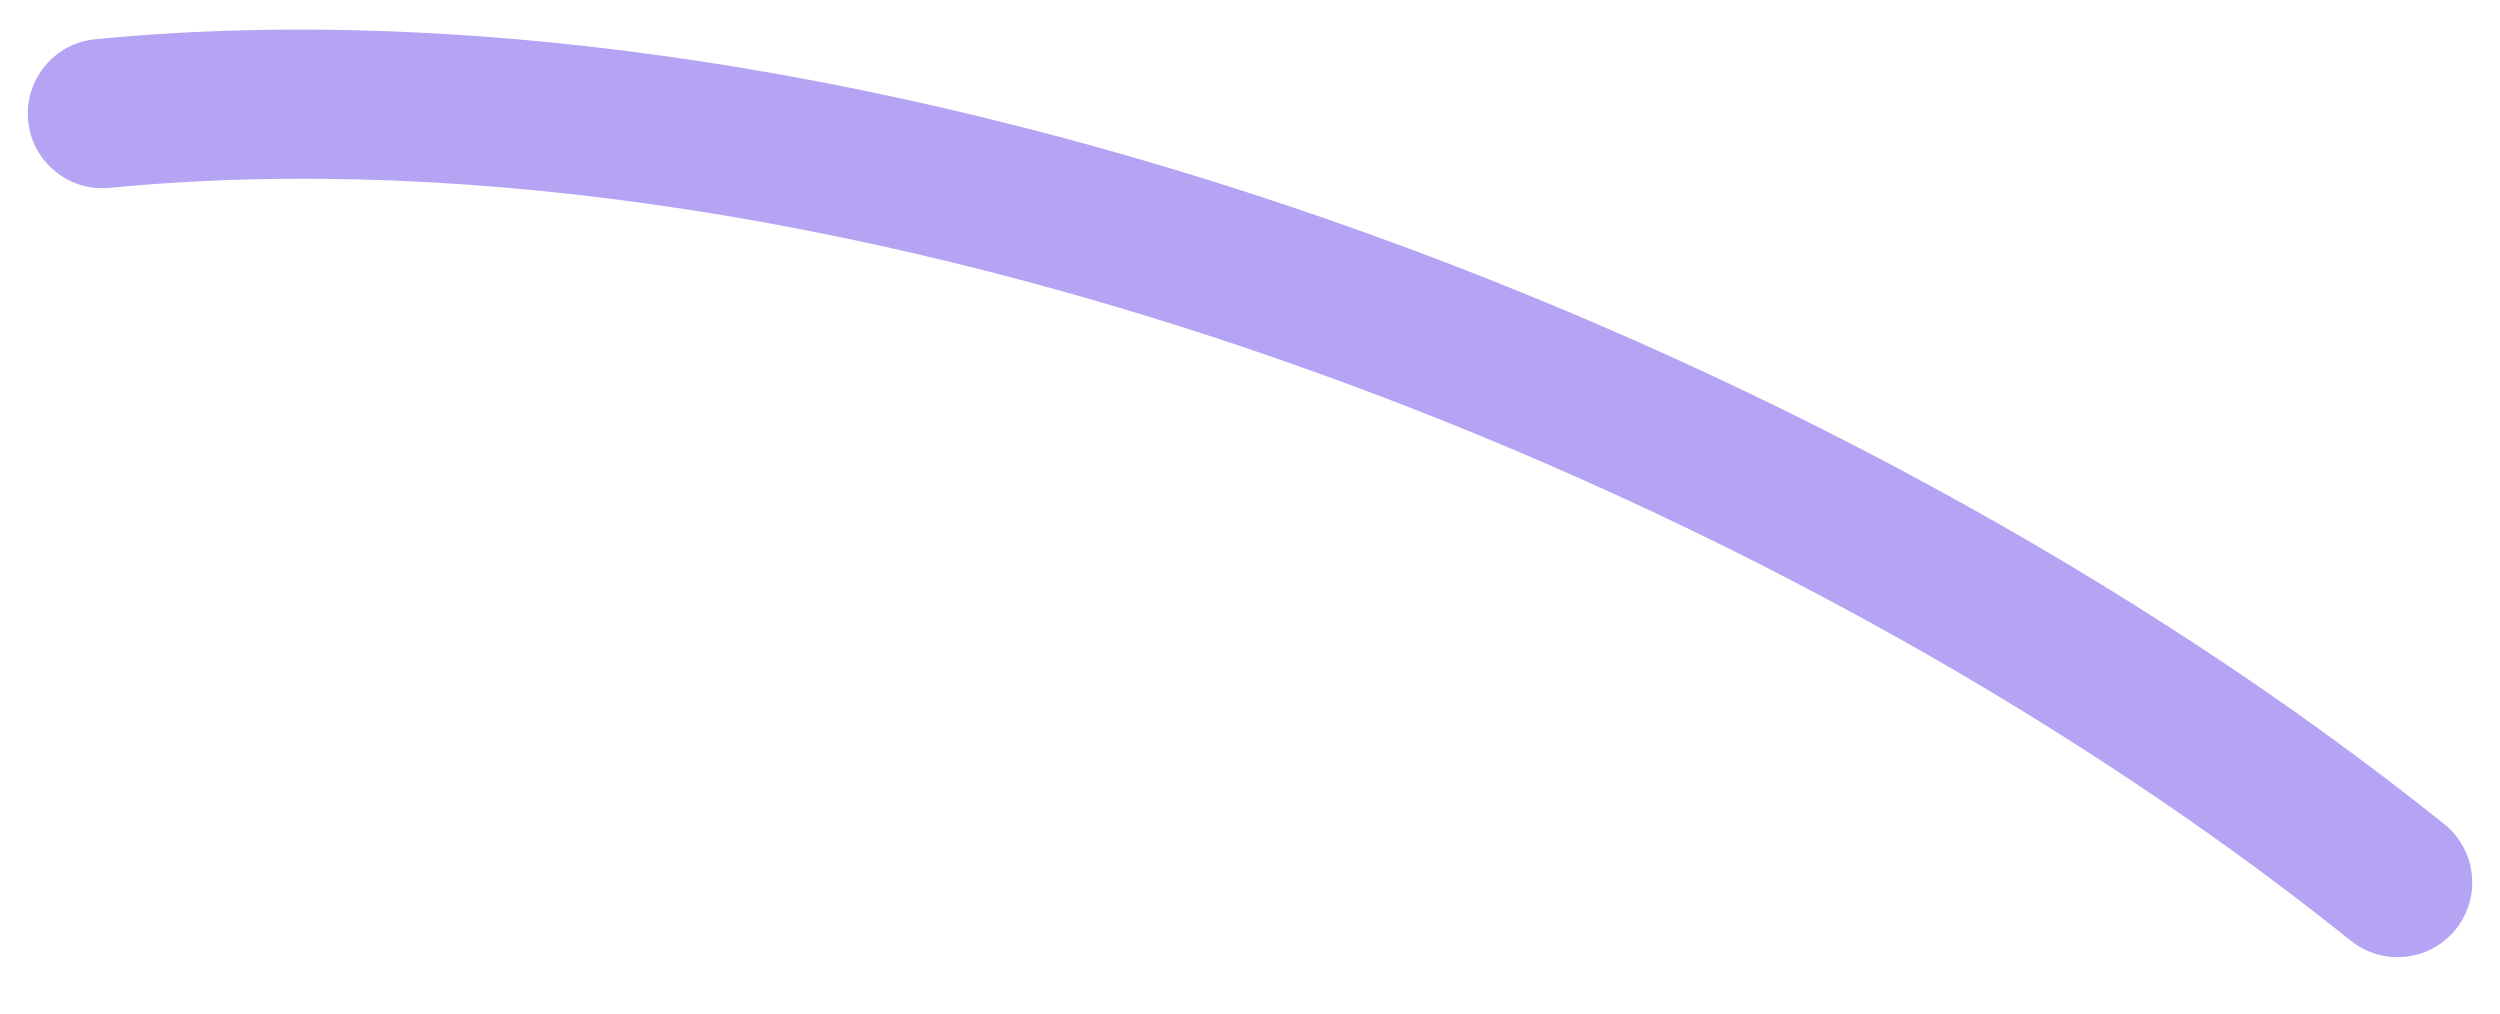 <?xml version="1.0" encoding="UTF-8" standalone="no"?><svg width='37' height='15' viewBox='0 0 37 15' fill='none' xmlns='http://www.w3.org/2000/svg'>
<path fill-rule='evenodd' clip-rule='evenodd' d='M1.624 2.78C12.553 1.723 26.2 7.034 34.792 13.922C35.269 14.304 35.966 14.229 36.346 13.752C36.728 13.275 36.652 12.581 36.176 12.198C27.174 4.982 12.861 -0.527 1.412 0.58C0.805 0.637 0.359 1.18 0.416 1.787C0.476 2.395 1.016 2.84 1.624 2.78Z' fill='#B5A3F3'/>
</svg>
